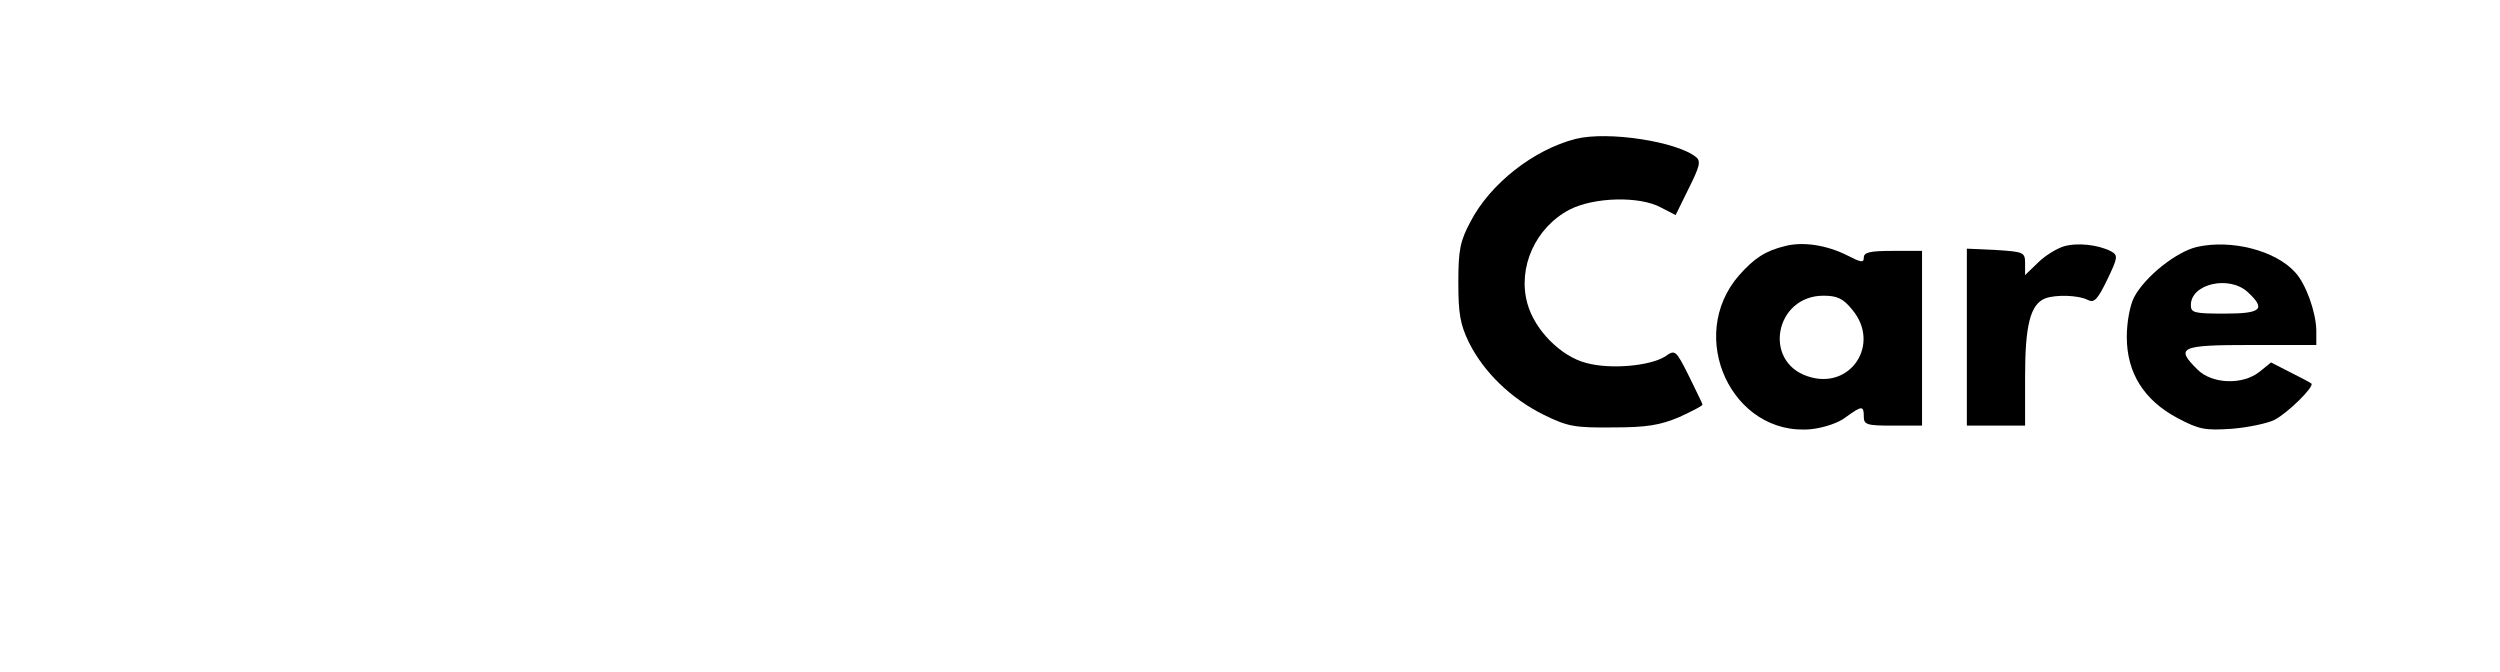 <?xml version="1.0" standalone="no"?>
<!DOCTYPE svg PUBLIC "-//W3C//DTD SVG 20010904//EN"
 "http://www.w3.org/TR/2001/REC-SVG-20010904/DTD/svg10.dtd">
<svg version="1.0" xmlns="http://www.w3.org/2000/svg"
 width="558pt" height="150pt" viewBox="0 0 558 150"
 preserveAspectRatio="xMidYMid meet">

<g transform="translate(0,150) scale(0.1,-0.1)"
fill="#000000" stroke="none">
<path d="M3517 1190 c-94 -24 -191 -100 -235 -185 -23 -43 -27 -63 -27 -135 0
-70 4 -94 24 -135 33 -66 94 -125 167 -161 53 -26 69 -29 154 -28 76 0 105 5
148 23 28 13 52 25 52 28 0 2 -14 30 -30 63 -30 60 -31 60 -54 44 -34 -21
-122 -29 -176 -14 -57 15 -115 74 -131 133 -22 80 18 169 94 209 54 28 156 31
204 5 l33 -17 29 59 c24 48 28 61 17 70 -42 35 -197 59 -269 41z"/>
<path d="M3985 951 c-45 -11 -69 -27 -103 -65 -120 -137 -16 -360 160 -344 28
3 62 14 78 27 36 26 40 26 40 1 0 -18 7 -20 65 -20 l65 0 0 195 0 195 -65 0
c-51 0 -65 -3 -65 -15 0 -12 -6 -11 -37 5 -46 23 -98 31 -138 21z m149 -142
c65 -77 -4 -181 -99 -149 -101 33 -73 180 35 180 30 0 44 -6 64 -31z"/>
<path d="M4606 950 c-16 -5 -42 -21 -57 -36 l-29 -28 0 26 c0 25 -3 26 -65 30
l-65 3 0 -197 0 -198 65 0 65 0 0 110 c0 115 12 161 45 174 24 9 74 7 94 -3
15 -8 22 -1 44 44 24 50 25 55 9 64 -29 15 -76 20 -106 11z"/>
<path d="M4904 949 c-47 -11 -117 -67 -141 -113 -9 -18 -16 -55 -16 -88 0 -80
38 -141 113 -181 49 -26 62 -28 122 -24 36 3 79 12 95 20 30 16 89 74 82 81
-2 2 -23 13 -47 25 l-43 22 -26 -21 c-38 -30 -106 -27 -138 5 -51 50 -39 55
120 55 l145 0 0 33 c-1 41 -23 103 -47 129 -44 49 -142 74 -219 57z m113 -101
c41 -38 31 -48 -52 -48 -68 0 -75 2 -75 19 0 48 86 67 127 29z"/>
</g>
</svg>
